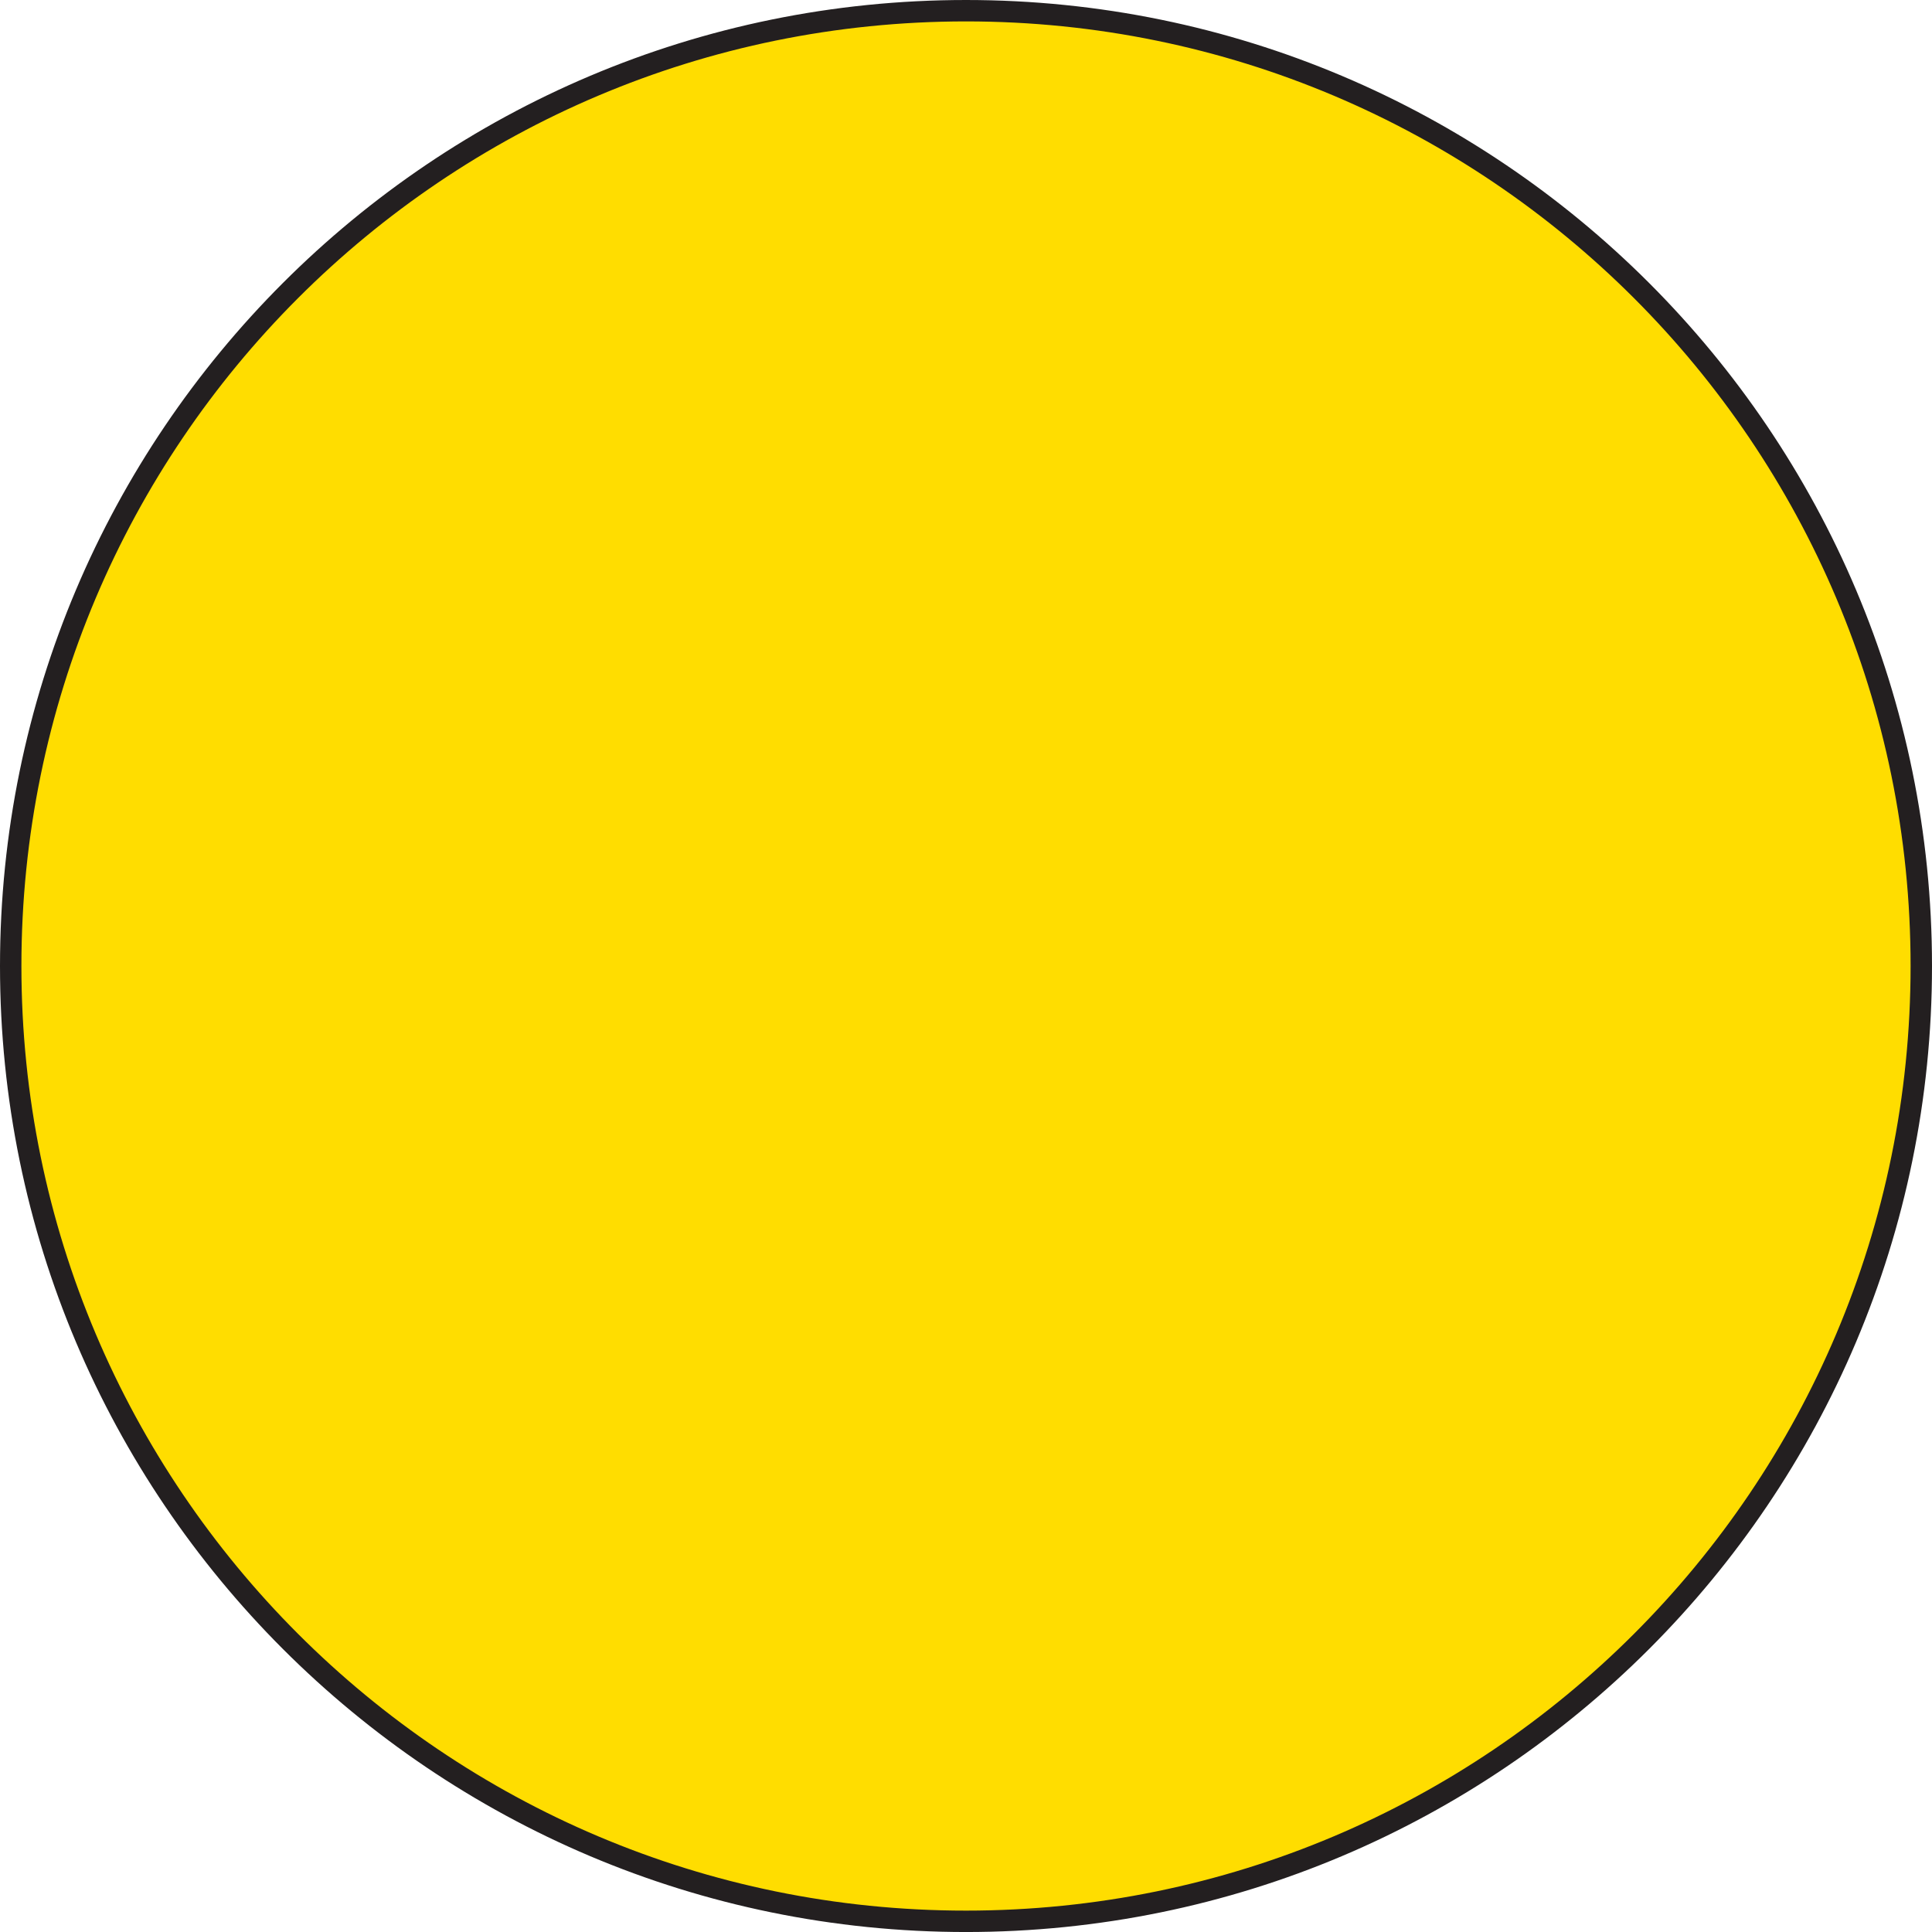 <?xml version="1.0" encoding="utf-8"?>
<!-- Generator: Adobe Illustrator 16.0.0, SVG Export Plug-In . SVG Version: 6.00 Build 0)  -->
<!DOCTYPE svg PUBLIC "-//W3C//DTD SVG 1.1//EN" "http://www.w3.org/Graphics/SVG/1.1/DTD/svg11.dtd">
<svg version="1.1" id="Layer_1" xmlns="http://www.w3.org/2000/svg" xmlns:xlink="http://www.w3.org/1999/xlink" x="0px" y="0px"
	 width="90.25px" height="90.25px" viewBox="-6 -4 90.25 90.25" enable-background="new -6 -4 90.25 90.25" xml:space="preserve">
<path fill="#FFDD00" stroke="#231F20" d="M83.75,41.125c0,24.643-19.979,44.626-44.625,44.626C14.482,85.751-5.5,65.768-5.5,41.125
	C-5.5,16.479,14.482-3.5,39.125-3.5C63.771-3.5,83.75,16.479,83.75,41.125z"/>
</svg>
